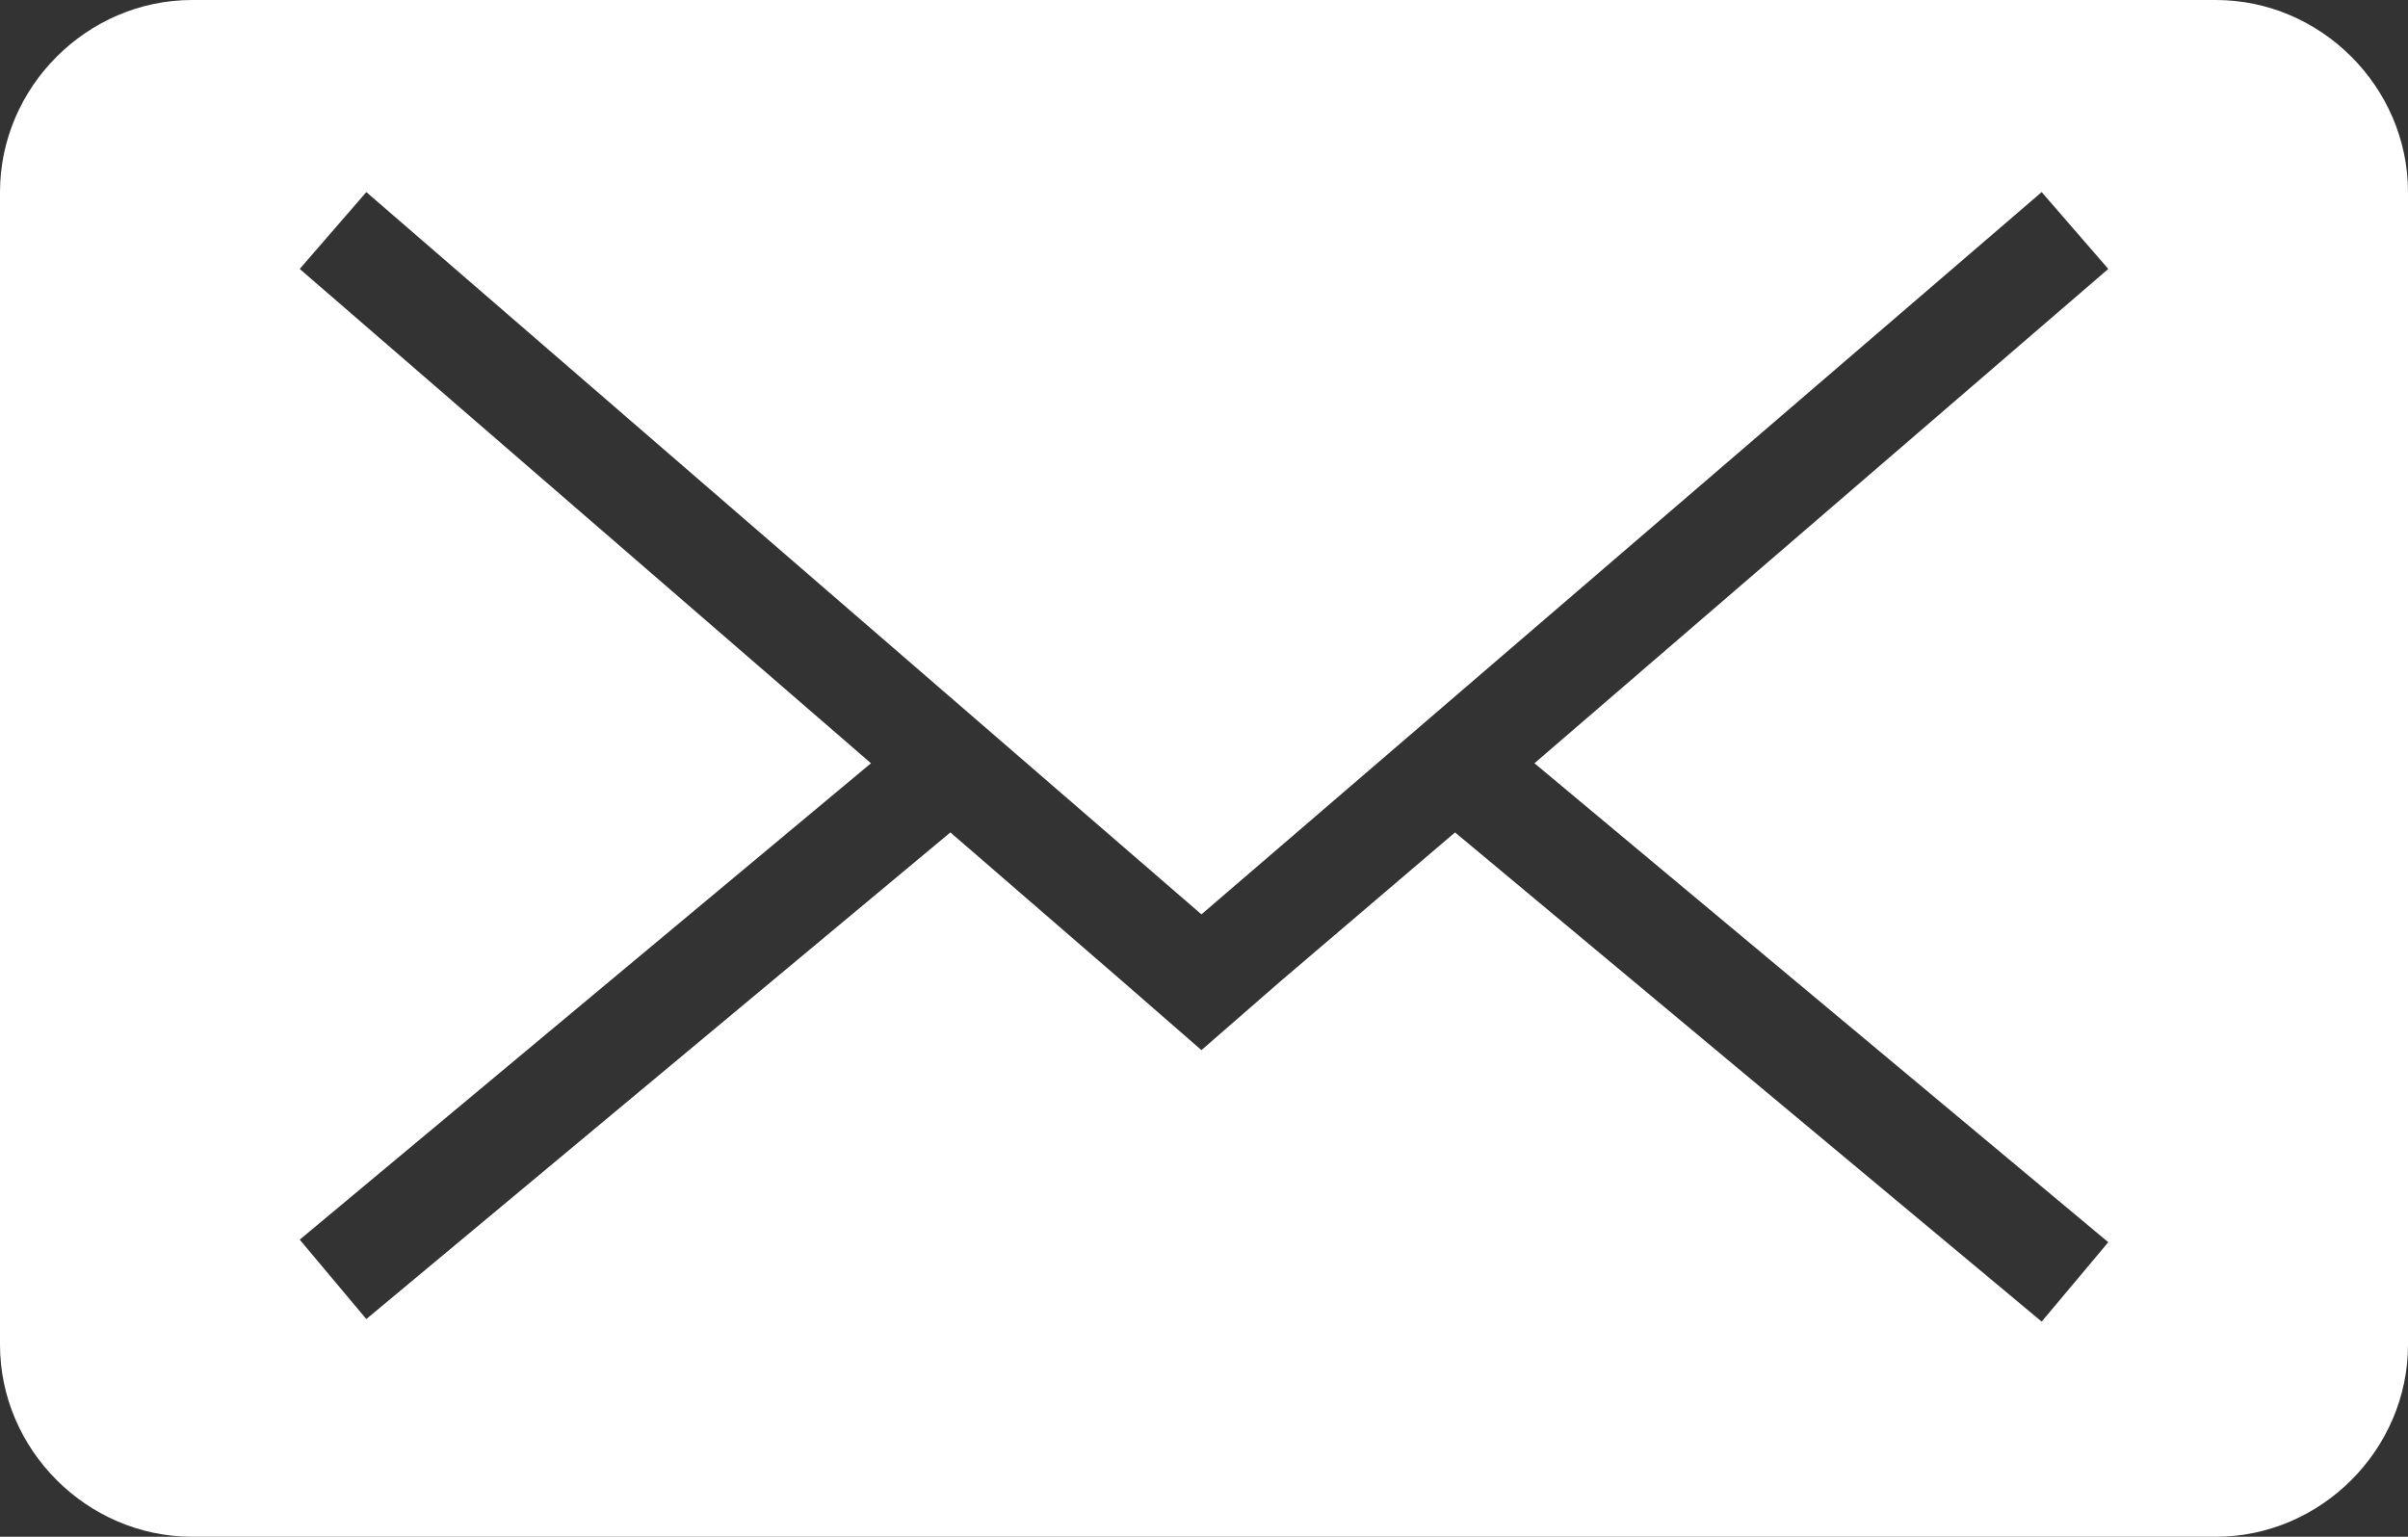 <?xml version="1.0" encoding="utf-8"?>
<!-- Generator: Adobe Illustrator 22.1.0, SVG Export Plug-In . SVG Version: 6.00 Build 0)  -->
<svg version="1.1" id="Layer_1" xmlns="http://www.w3.org/2000/svg" xmlns:xlink="http://www.w3.org/1999/xlink" x="0px" y="0px"
	 viewBox="0 0 94 60" style="enable-background:new 0 0 94 60;" xml:space="preserve">
<rect x="0" y="0" width="94" height="60" fill="#333333" stroke="none"/>
<style type="text/css">
	.st0{fill:#FFFFFF;}
</style>
<path class="st0" d="M86.5,0h-79C3.4,0,0,3.4,0,7.5v45C0,56.6,3.4,60,7.5,60h79c4.1,0,7.5-3.4,7.5-7.5v-45C94,3.4,90.6,0,86.5,0z
	 M82.3,48.5l-2.6,3.1L56.8,32.5L50,38.3L46.9,41l-3.1-2.7l-6.7-5.8l-22.8,19l-2.6-3.1L34,29.8L11.7,10.5l2.6-3l32.6,28.2L79.7,7.5
	l2.6,3L59.9,29.8L82.3,48.5z"/>
</svg>
